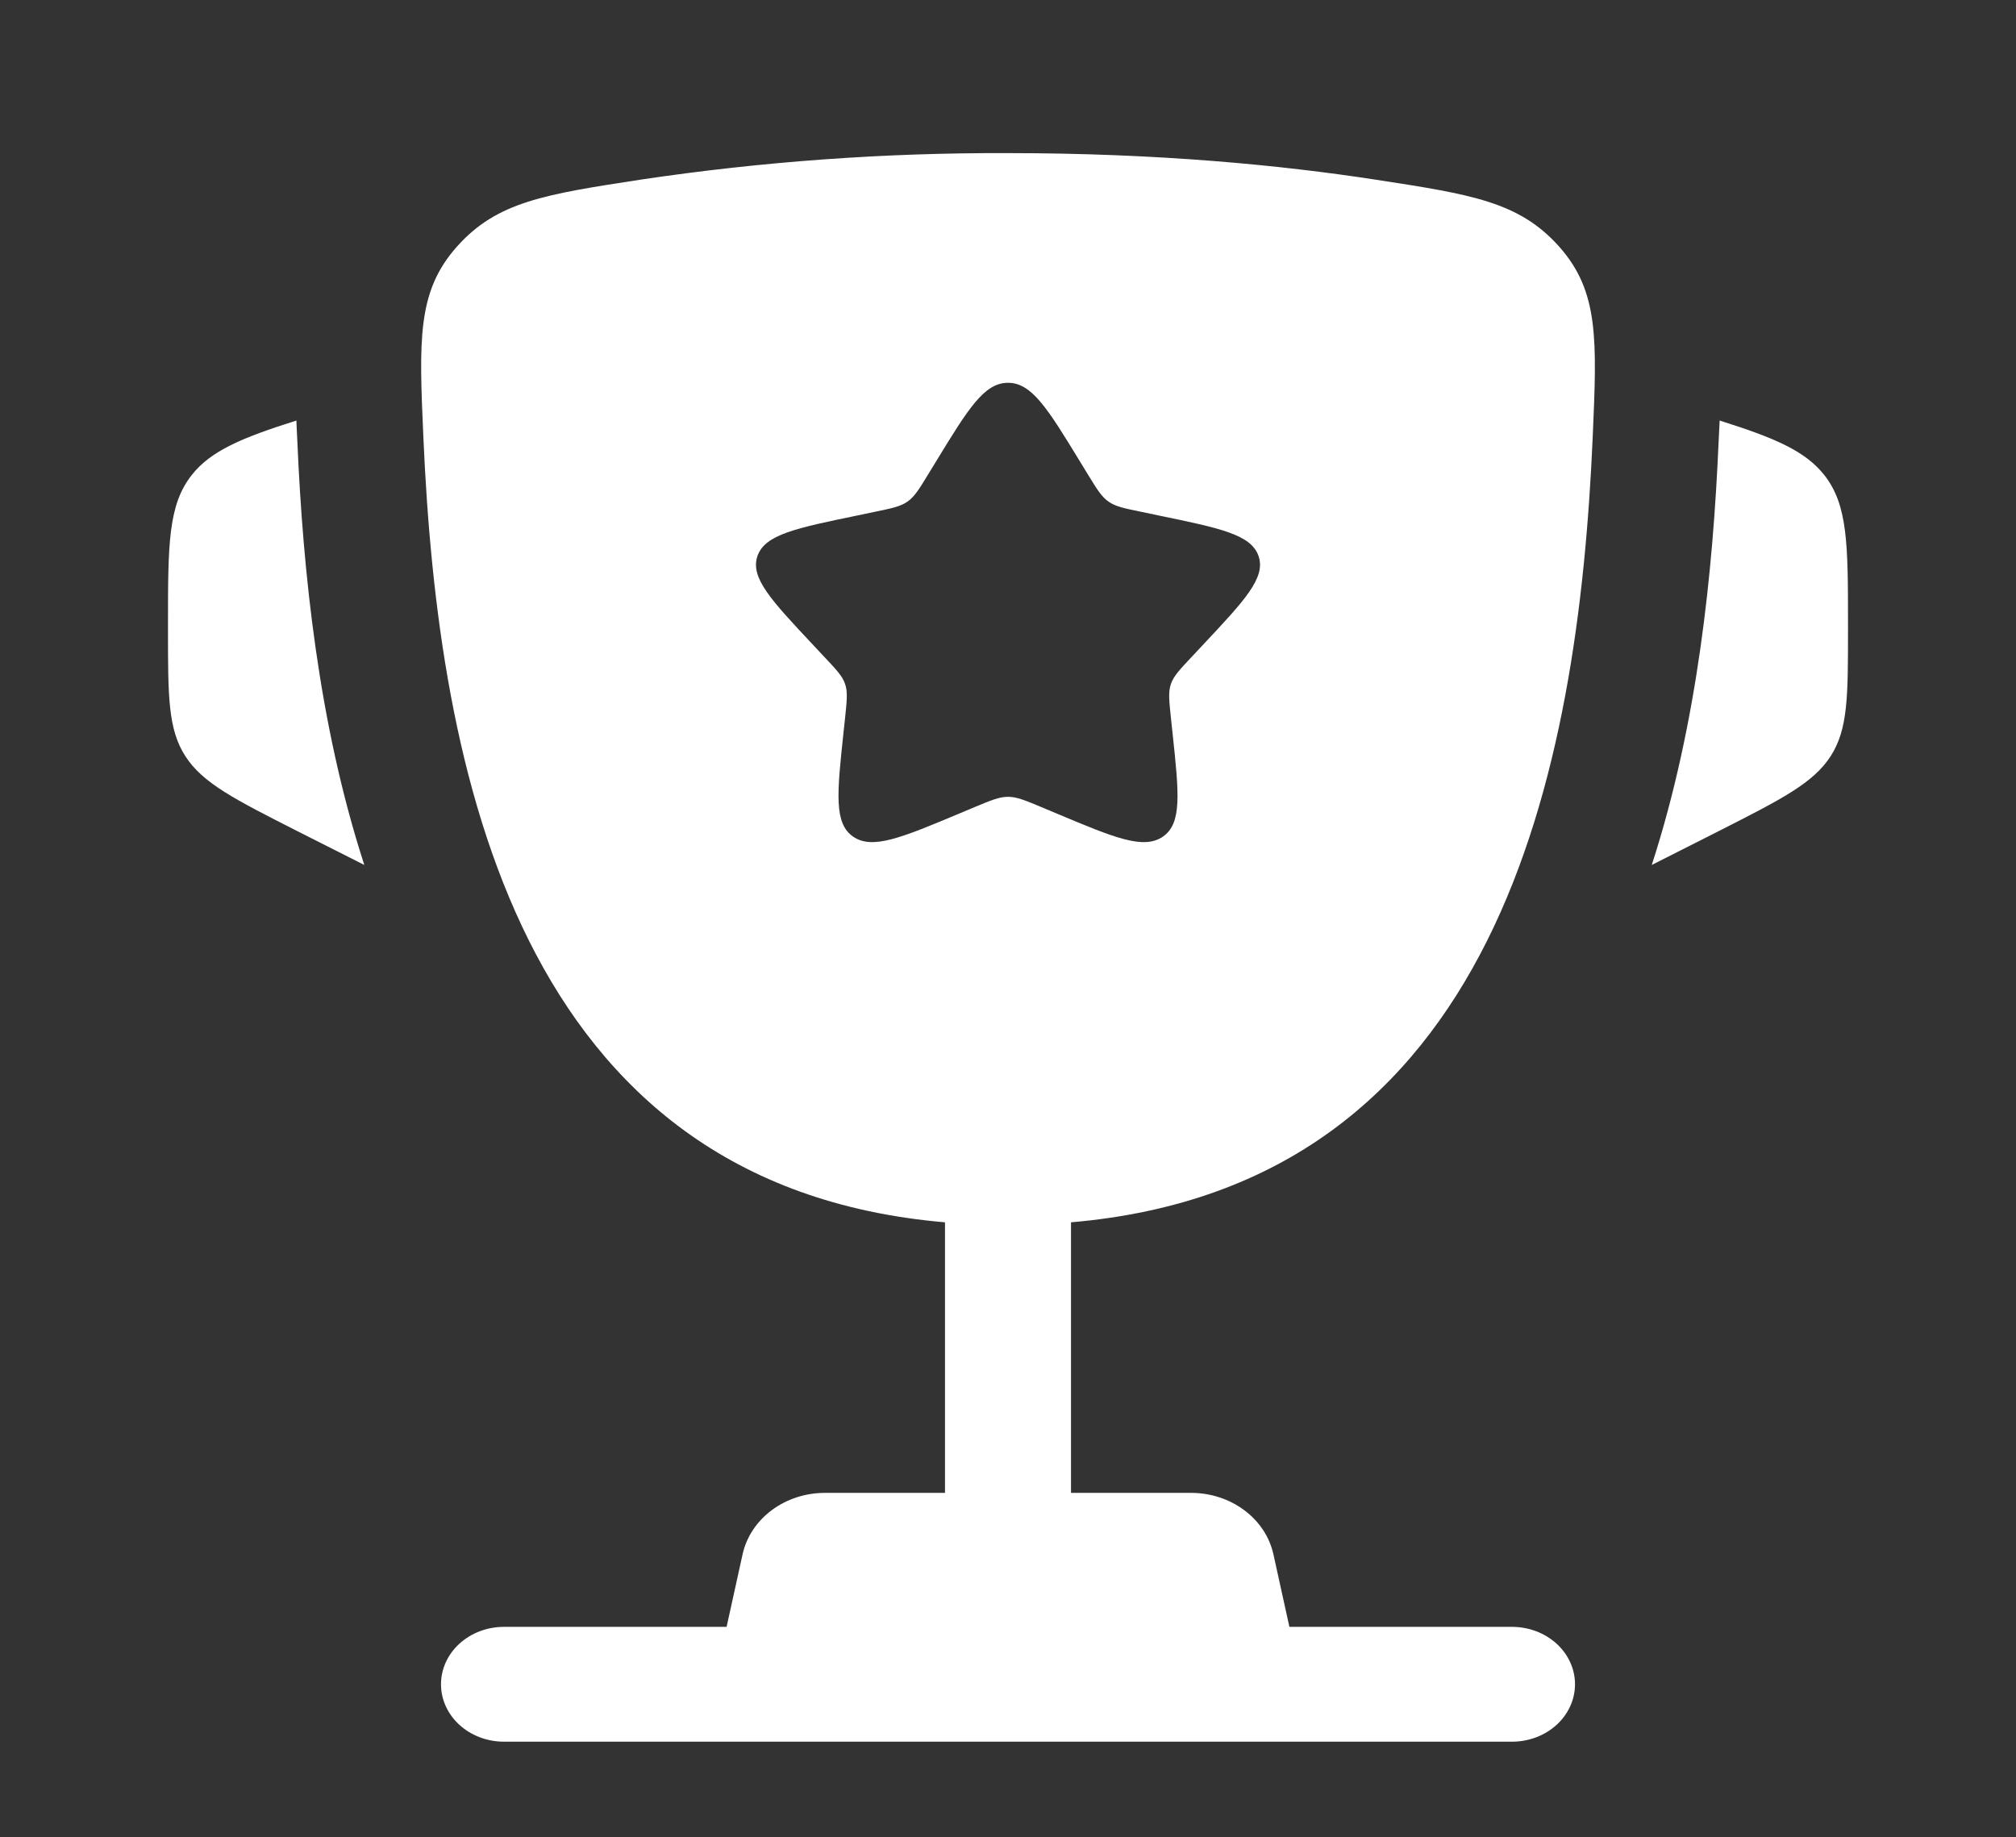 <svg width="79" height="72" viewBox="0 0 79 72" fill="none" xmlns="http://www.w3.org/2000/svg">
<rect x="0" y="0" width="79" height="72" fill="#333333" stroke="none"/>
<path d="M72.417 24.486V24.705C72.417 27.285 72.417 28.578 71.735 29.634C71.054 30.69 69.813 31.317 67.338 32.574L64.727 33.894C66.525 28.35 67.127 22.392 67.347 17.298L67.38 16.635L67.387 16.479C69.53 17.157 70.735 17.664 71.485 18.612C72.417 19.791 72.417 21.357 72.417 24.486ZM6.583 24.486V24.705C6.583 27.285 6.583 28.578 7.265 29.634C7.946 30.69 9.187 31.317 11.662 32.574L14.276 33.894C12.476 28.35 11.873 22.392 11.652 17.298L11.62 16.635L11.616 16.479C9.47 17.157 8.265 17.664 7.515 18.612C6.583 19.791 6.583 21.36 6.583 24.486Z" fill="white"/>
<path fill-rule="evenodd" clip-rule="evenodd" d="M39.5 6C45.372 6 50.208 6.471 53.908 7.041C57.657 7.617 59.53 7.905 61.097 9.663C62.663 11.421 62.578 13.32 62.413 17.118C61.847 30.165 58.76 46.458 41.969 47.898V58.5H46.676C47.437 58.5 48.173 58.741 48.762 59.181C49.35 59.62 49.753 60.232 49.902 60.912L50.527 63.75H59.25C59.905 63.75 60.533 63.987 60.996 64.409C61.459 64.831 61.719 65.403 61.719 66C61.719 66.597 61.459 67.169 60.996 67.591C60.533 68.013 59.905 68.25 59.25 68.25H19.75C19.095 68.25 18.467 68.013 18.004 67.591C17.541 67.169 17.281 66.597 17.281 66C17.281 65.403 17.541 64.831 18.004 64.409C18.467 63.987 19.095 63.75 19.75 63.75H28.473L29.098 60.912C29.247 60.232 29.65 59.62 30.238 59.181C30.826 58.741 31.564 58.5 32.324 58.5H37.031V47.898C20.244 46.458 17.156 30.162 16.59 17.118C16.422 13.32 16.34 11.418 17.907 9.663C19.47 7.905 21.343 7.617 25.092 7.041C29.855 6.33 34.674 5.981 39.5 6ZM42.634 18.597L42.311 18.069C41.06 16.02 40.435 15 39.5 15C38.565 15 37.94 16.02 36.689 18.069L36.366 18.597C36.011 19.179 35.833 19.467 35.557 19.659C35.277 19.851 34.931 19.923 34.24 20.064L33.614 20.196C31.185 20.697 29.971 20.946 29.681 21.792C29.391 22.641 30.221 23.523 31.877 25.287L32.304 25.743C32.775 26.244 33.012 26.493 33.117 26.805C33.223 27.117 33.187 27.45 33.117 28.119L33.052 28.728C32.801 31.083 32.676 32.262 33.43 32.784C34.187 33.306 35.326 32.829 37.601 31.875L38.187 31.629C38.835 31.359 39.158 31.224 39.5 31.224C39.842 31.224 40.165 31.359 40.813 31.629L41.399 31.875C43.674 32.832 44.813 33.306 45.57 32.784C46.327 32.262 46.199 31.083 45.948 28.728L45.883 28.119C45.813 27.45 45.777 27.117 45.883 26.805C45.988 26.496 46.225 26.244 46.696 25.743L47.123 25.287C48.779 23.523 49.609 22.641 49.319 21.792C49.029 20.946 47.815 20.697 45.386 20.196L44.76 20.064C44.069 19.923 43.723 19.854 43.443 19.659C43.167 19.467 42.989 19.179 42.634 18.597Z" fill="white"/>
</svg>
